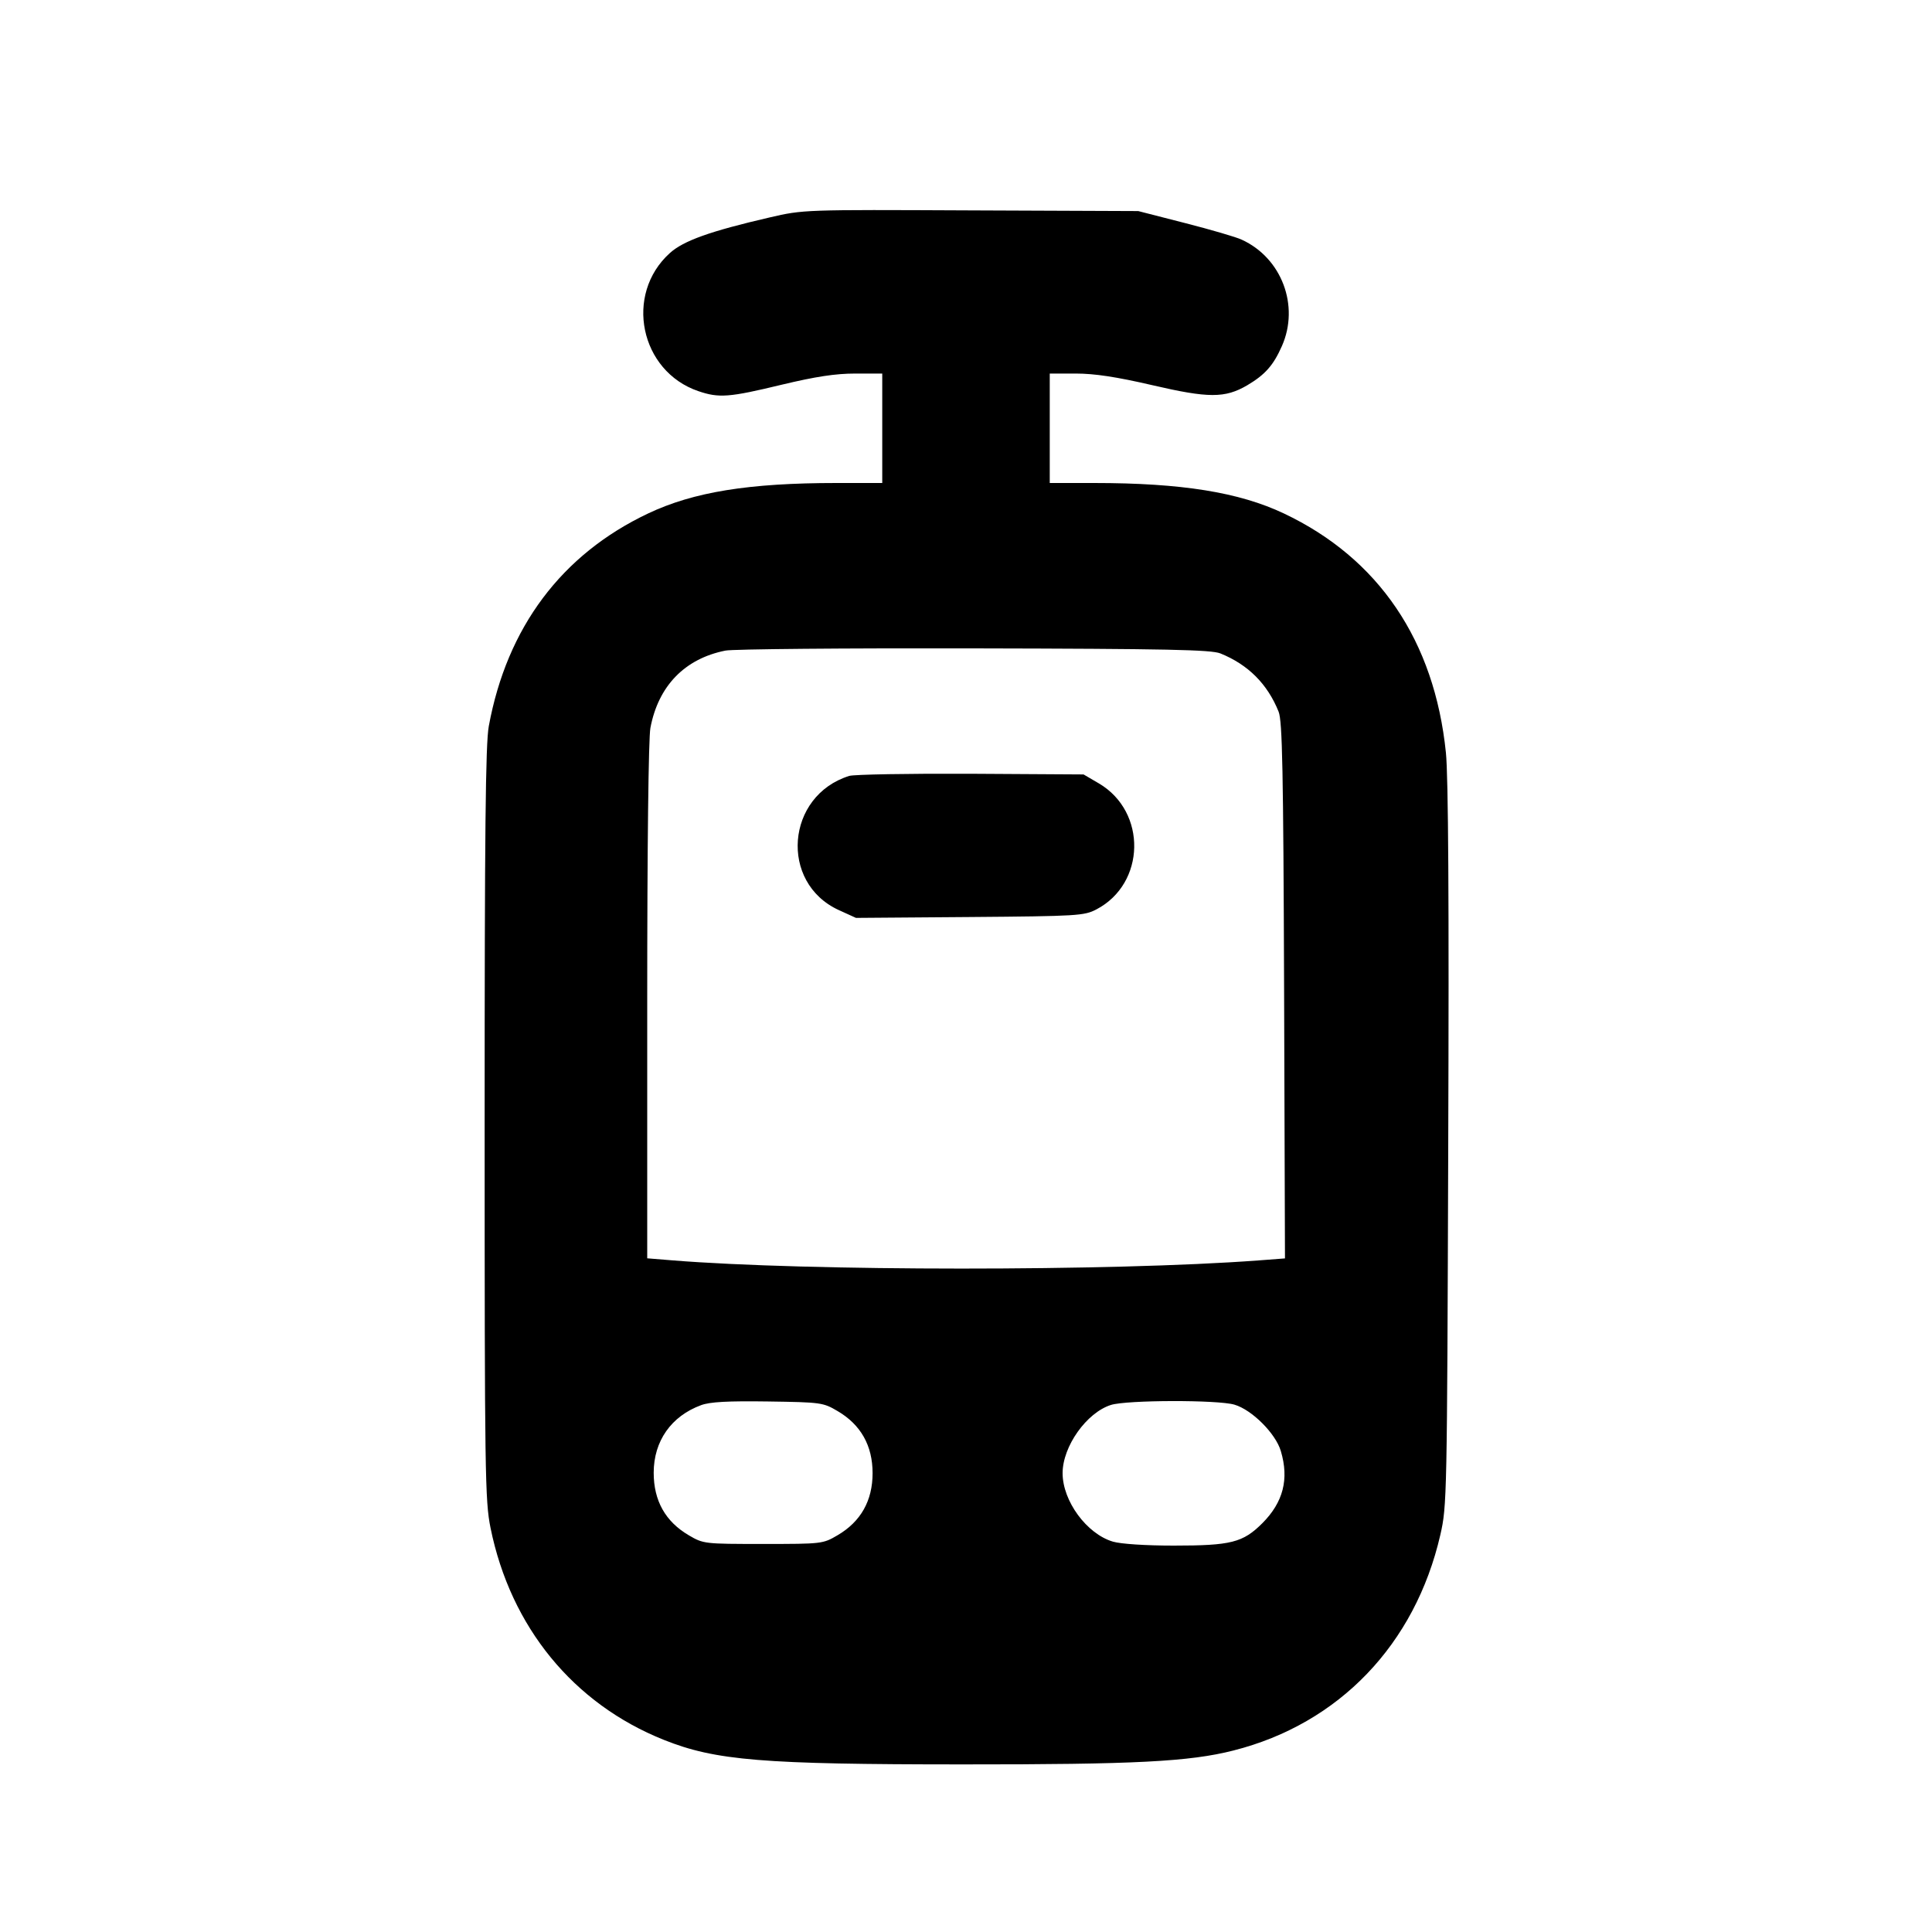 <svg id="icon" height="20" viewBox="0 0 20 20" width="20" xmlns="http://www.w3.org/2000/svg"><path d="M7.967 2.251 C 7.353 2.393,7.075 2.492,6.934 2.620 C 6.460 3.048,6.625 3.843,7.229 4.049 C 7.443 4.122,7.548 4.114,8.090 3.983 C 8.445 3.898,8.649 3.867,8.854 3.867 L 9.133 3.867 9.133 4.433 L 9.133 5.000 8.658 5.000 C 7.752 5.000,7.179 5.093,6.710 5.315 C 5.814 5.739,5.248 6.494,5.060 7.517 C 5.026 7.698,5.017 8.608,5.017 11.633 C 5.017 15.264,5.021 15.536,5.078 15.817 C 5.286 16.843,5.936 17.637,6.872 18.011 C 7.408 18.225,7.887 18.265,9.967 18.265 C 11.747 18.266,12.314 18.237,12.769 18.121 C 13.862 17.844,14.649 17.023,14.910 15.890 C 14.979 15.589,14.980 15.510,14.992 11.867 C 15.001 9.326,14.993 8.037,14.968 7.792 C 14.850 6.633,14.272 5.780,13.290 5.315 C 12.827 5.096,12.233 5.000,11.325 5.000 L 10.867 5.000 10.867 4.433 L 10.867 3.867 11.137 3.867 C 11.330 3.867,11.556 3.901,11.927 3.987 C 12.512 4.123,12.681 4.123,12.912 3.988 C 13.096 3.879,13.182 3.782,13.270 3.583 C 13.455 3.165,13.268 2.670,12.854 2.481 C 12.797 2.454,12.533 2.377,12.267 2.309 L 11.783 2.185 10.050 2.178 C 8.319 2.170,8.316 2.170,7.967 2.251 M12.633 6.764 C 12.921 6.880,13.121 7.081,13.236 7.367 C 13.275 7.463,13.285 7.970,13.293 10.255 L 13.302 13.027 13.026 13.048 C 11.514 13.161,8.355 13.160,6.958 13.047 L 6.700 13.026 6.700 10.368 C 6.700 8.756,6.713 7.641,6.733 7.535 C 6.815 7.101,7.088 6.819,7.509 6.735 C 7.587 6.719,8.745 6.709,10.083 6.712 C 12.091 6.716,12.537 6.726,12.633 6.764 M8.792 8.032 C 8.136 8.236,8.065 9.138,8.683 9.421 L 8.861 9.502 10.039 9.493 C 11.158 9.484,11.223 9.480,11.350 9.414 C 11.860 9.147,11.875 8.404,11.376 8.110 L 11.217 8.017 10.050 8.010 C 9.408 8.007,8.842 8.017,8.792 8.032 M8.670 14.607 C 8.911 14.748,9.033 14.965,9.033 15.250 C 9.033 15.535,8.911 15.752,8.670 15.893 C 8.518 15.982,8.510 15.983,7.900 15.983 C 7.290 15.983,7.282 15.982,7.130 15.893 C 6.888 15.751,6.767 15.535,6.767 15.246 C 6.767 14.918,6.948 14.660,7.258 14.546 C 7.350 14.512,7.533 14.502,7.950 14.508 C 8.499 14.516,8.521 14.519,8.670 14.607 M12.779 14.541 C 12.960 14.594,13.206 14.840,13.259 15.021 C 13.346 15.312,13.284 15.551,13.068 15.768 C 12.866 15.969,12.745 16.000,12.150 16.000 C 11.859 16.000,11.602 15.983,11.521 15.959 C 11.250 15.879,11.000 15.539,11.000 15.250 C 11.000 14.973,11.248 14.624,11.500 14.544 C 11.663 14.492,12.608 14.490,12.779 14.541 " fill="currentColor" stroke="none" fill-rule="evenodd"></path></svg>